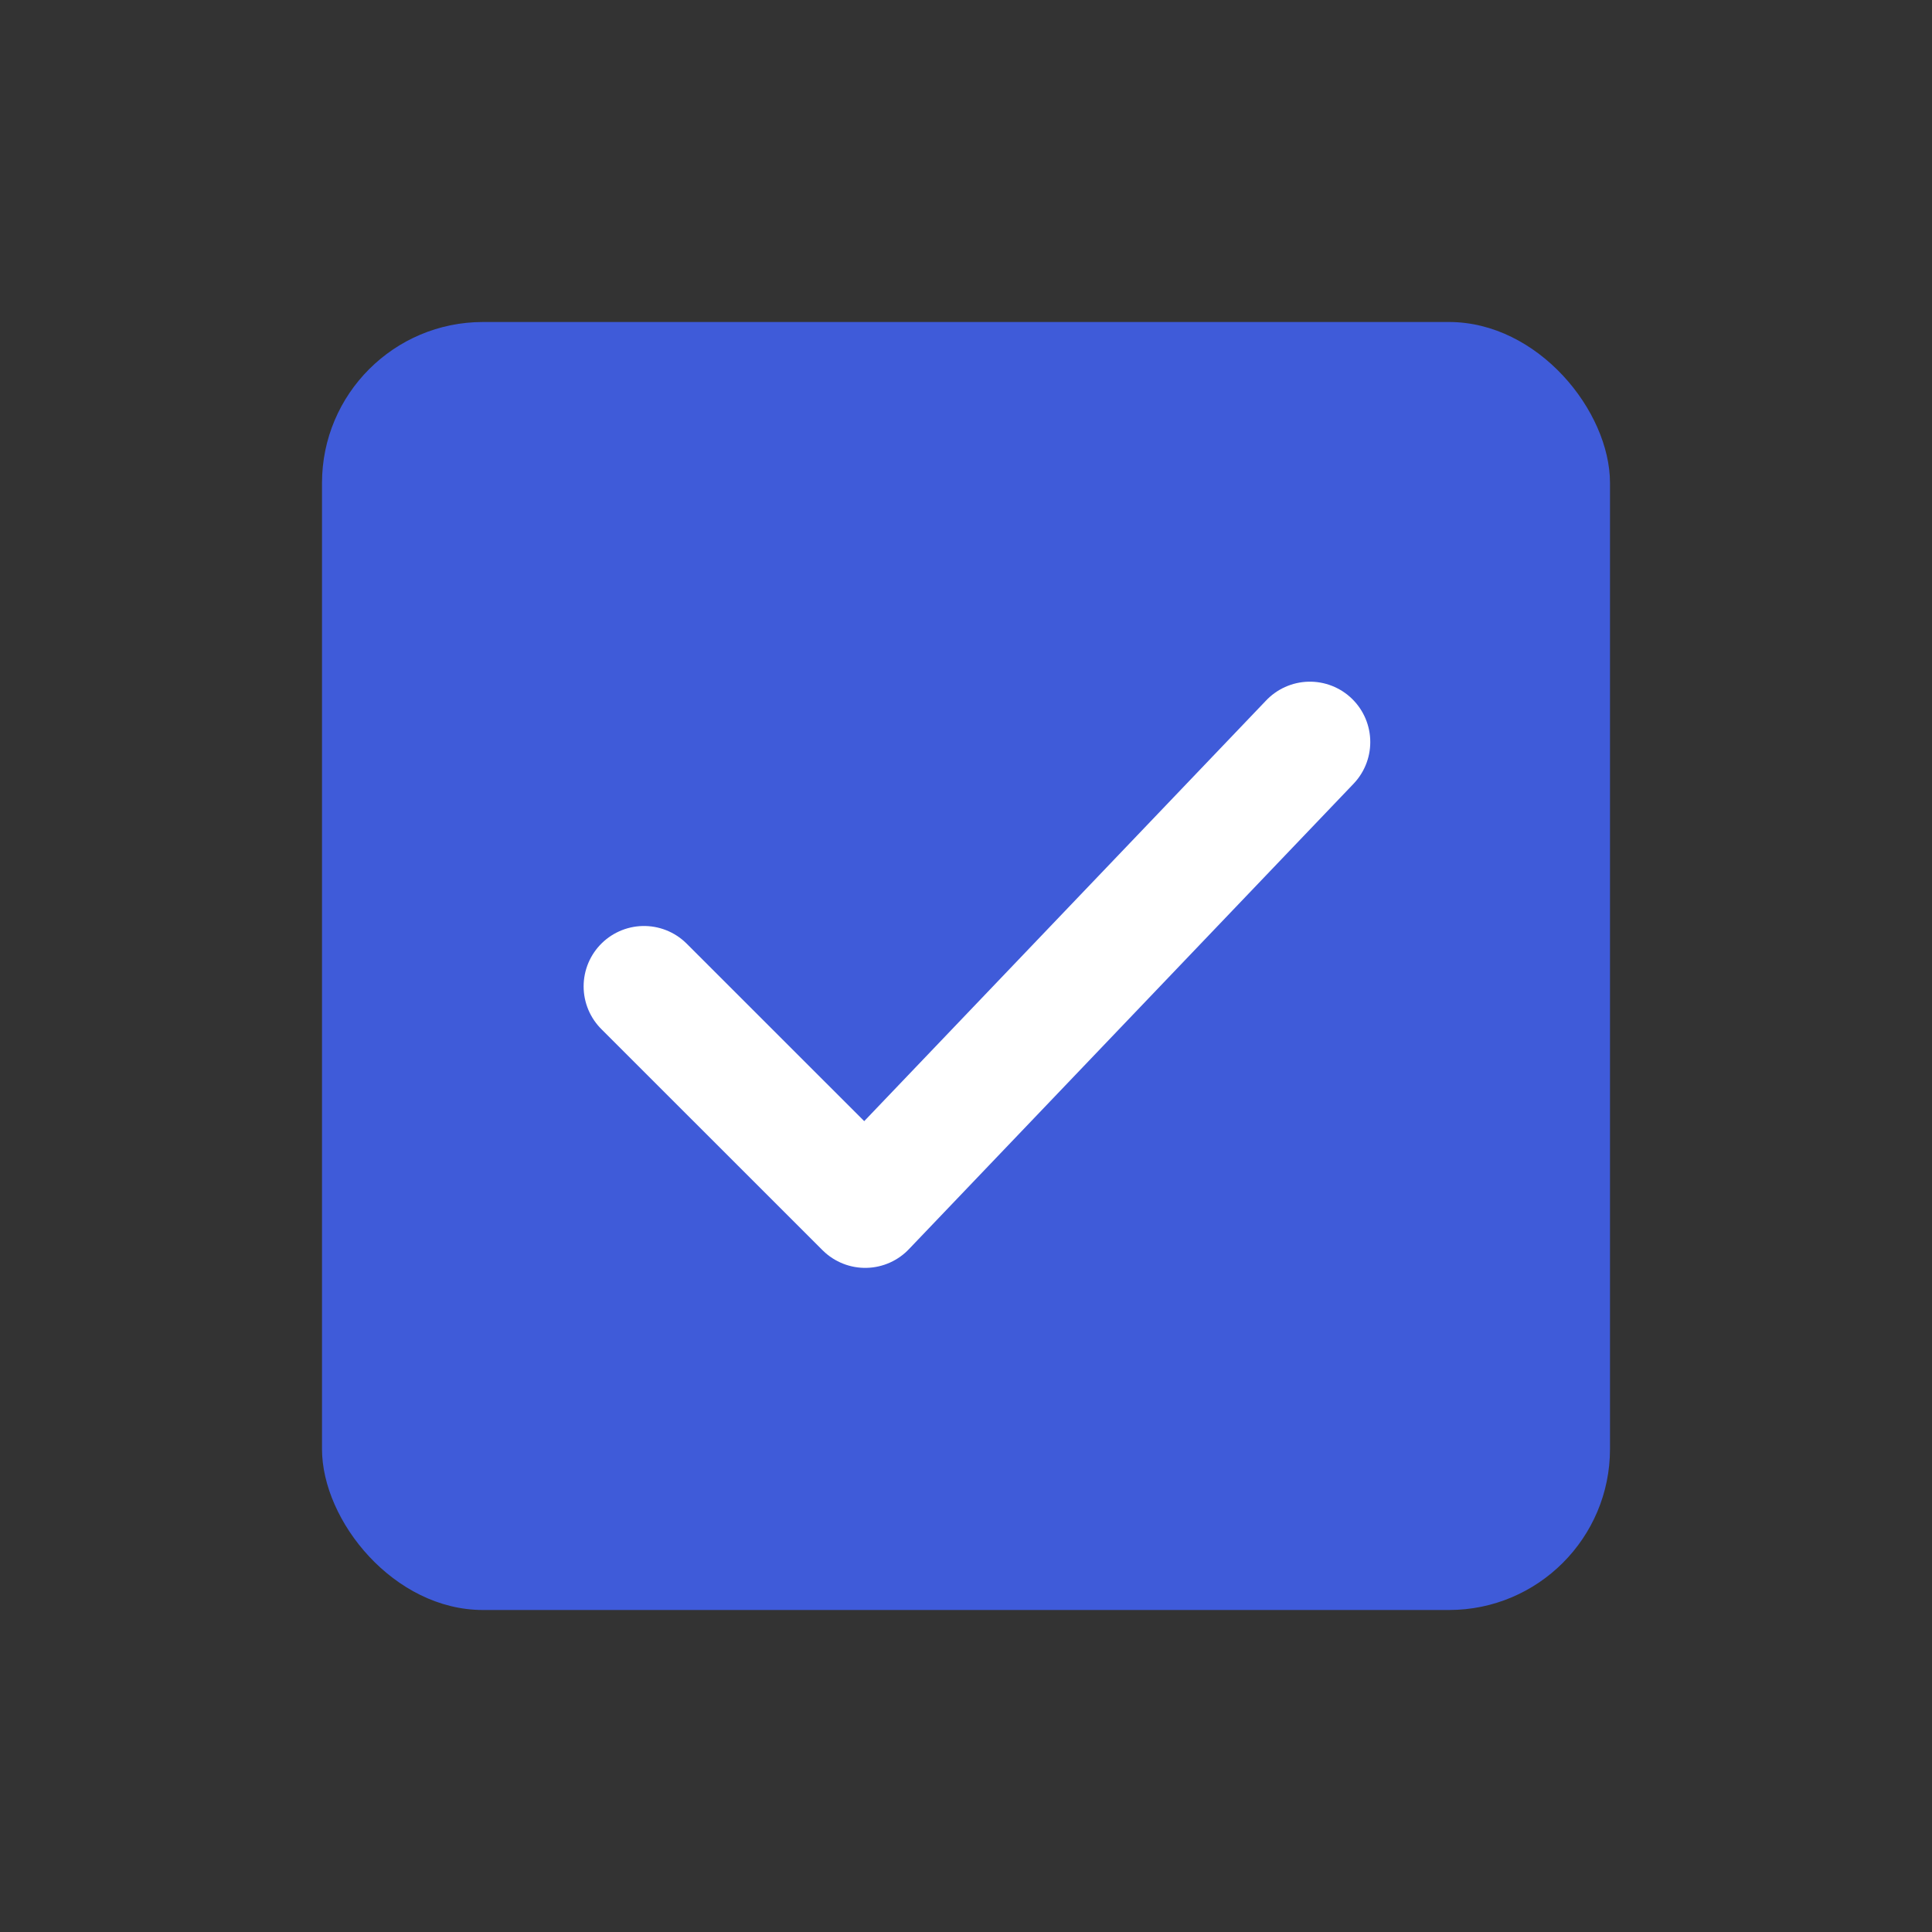 <svg xmlns="http://www.w3.org/2000/svg" width="24" height="24" viewBox="0 0 24 24">
    <rect x="0" y="0" width="24" height="24" fill="#333333" stroke="none"/>
    <g fill="none" fill-rule="evenodd">
        <g>
            <g>
                <g>
                    <g transform="translate(-381 -201) translate(363 162) translate(14 32) translate(4 7)">
                        <rect width="16" height="16" x="4" y="4" fill="#3F5BD9" rx="2"/>
                        <g stroke="#FFF" stroke-linecap="round" stroke-linejoin="round" stroke-width="1.5">
                            <path d="M8.272 0L2.748 5.782 0 3.035" transform="translate(8 9.218)"/>
                        </g>
                    </g>
                </g>
            </g>
        </g>
    </g>
</svg>
